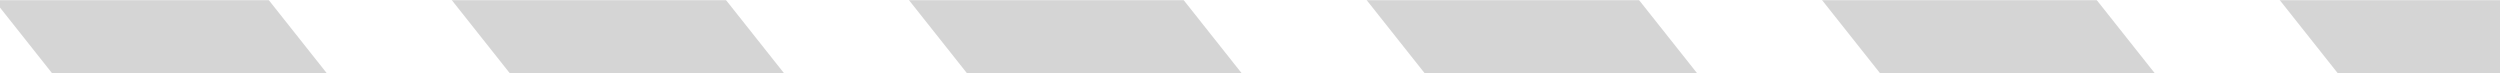 <svg width="1600" height="47" viewBox="0 0 1600 47" fill="none" xmlns="http://www.w3.org/2000/svg">
<mask id="mask0_3_8522" style="mask-type:alpha" maskUnits="userSpaceOnUse" x="-166" y="0" width="1881" height="47">
<path d="M1714 47L1714 -0L-166 -6.43139e-05L-166 47L1714 47Z" fill="black" fill-opacity="0.25"/>
</mask>
<g mask="url(#mask0_3_8522)">
<path fill-rule="evenodd" clip-rule="evenodd" d="M371.331 -438.185V-376H459.158L1006.35 313.65V315.316L1143.27 487.876H1006.11V424.447H918.443L371.247 -265.203V-265.423L234.171 -438.185H371.331ZM-126.455 362.06L-263.615 189.193V362.06H-126.455ZM166.473 362.06L-263.615 -179.794V41.598L-9.188 362.262H166.473V362.06ZM-58.597 -438.185L371.247 103.563V103.783L625.675 424.447H801.336V424.245L371.491 -117.301V-117.521L117.064 -438.185H-58.597ZM-263.615 -438.185V-327.388L283.581 362.262H371.247V424.245H508.407L371.491 251.685V251.465L-175.705 -438.185H-263.615ZM1006.19 -312.369V-376H869.033L1006.11 -203.238V-201.572L1553.31 488.078H1641.22V377.281L1094.02 -312.369H1006.19ZM1006.35 -53.67L1436.2 487.876V488.078H1260.54L1006.11 167.414V165.748L576.265 -376H751.926L1006.35 -55.336V-53.67ZM1641.06 -139.502V-312.369H1503.9L1641.06 -139.502ZM1641.22 229.686L1211.13 -312.369H1386.79L1641.22 8.295V229.686Z" fill="#595959"/>
</g>
</svg>
